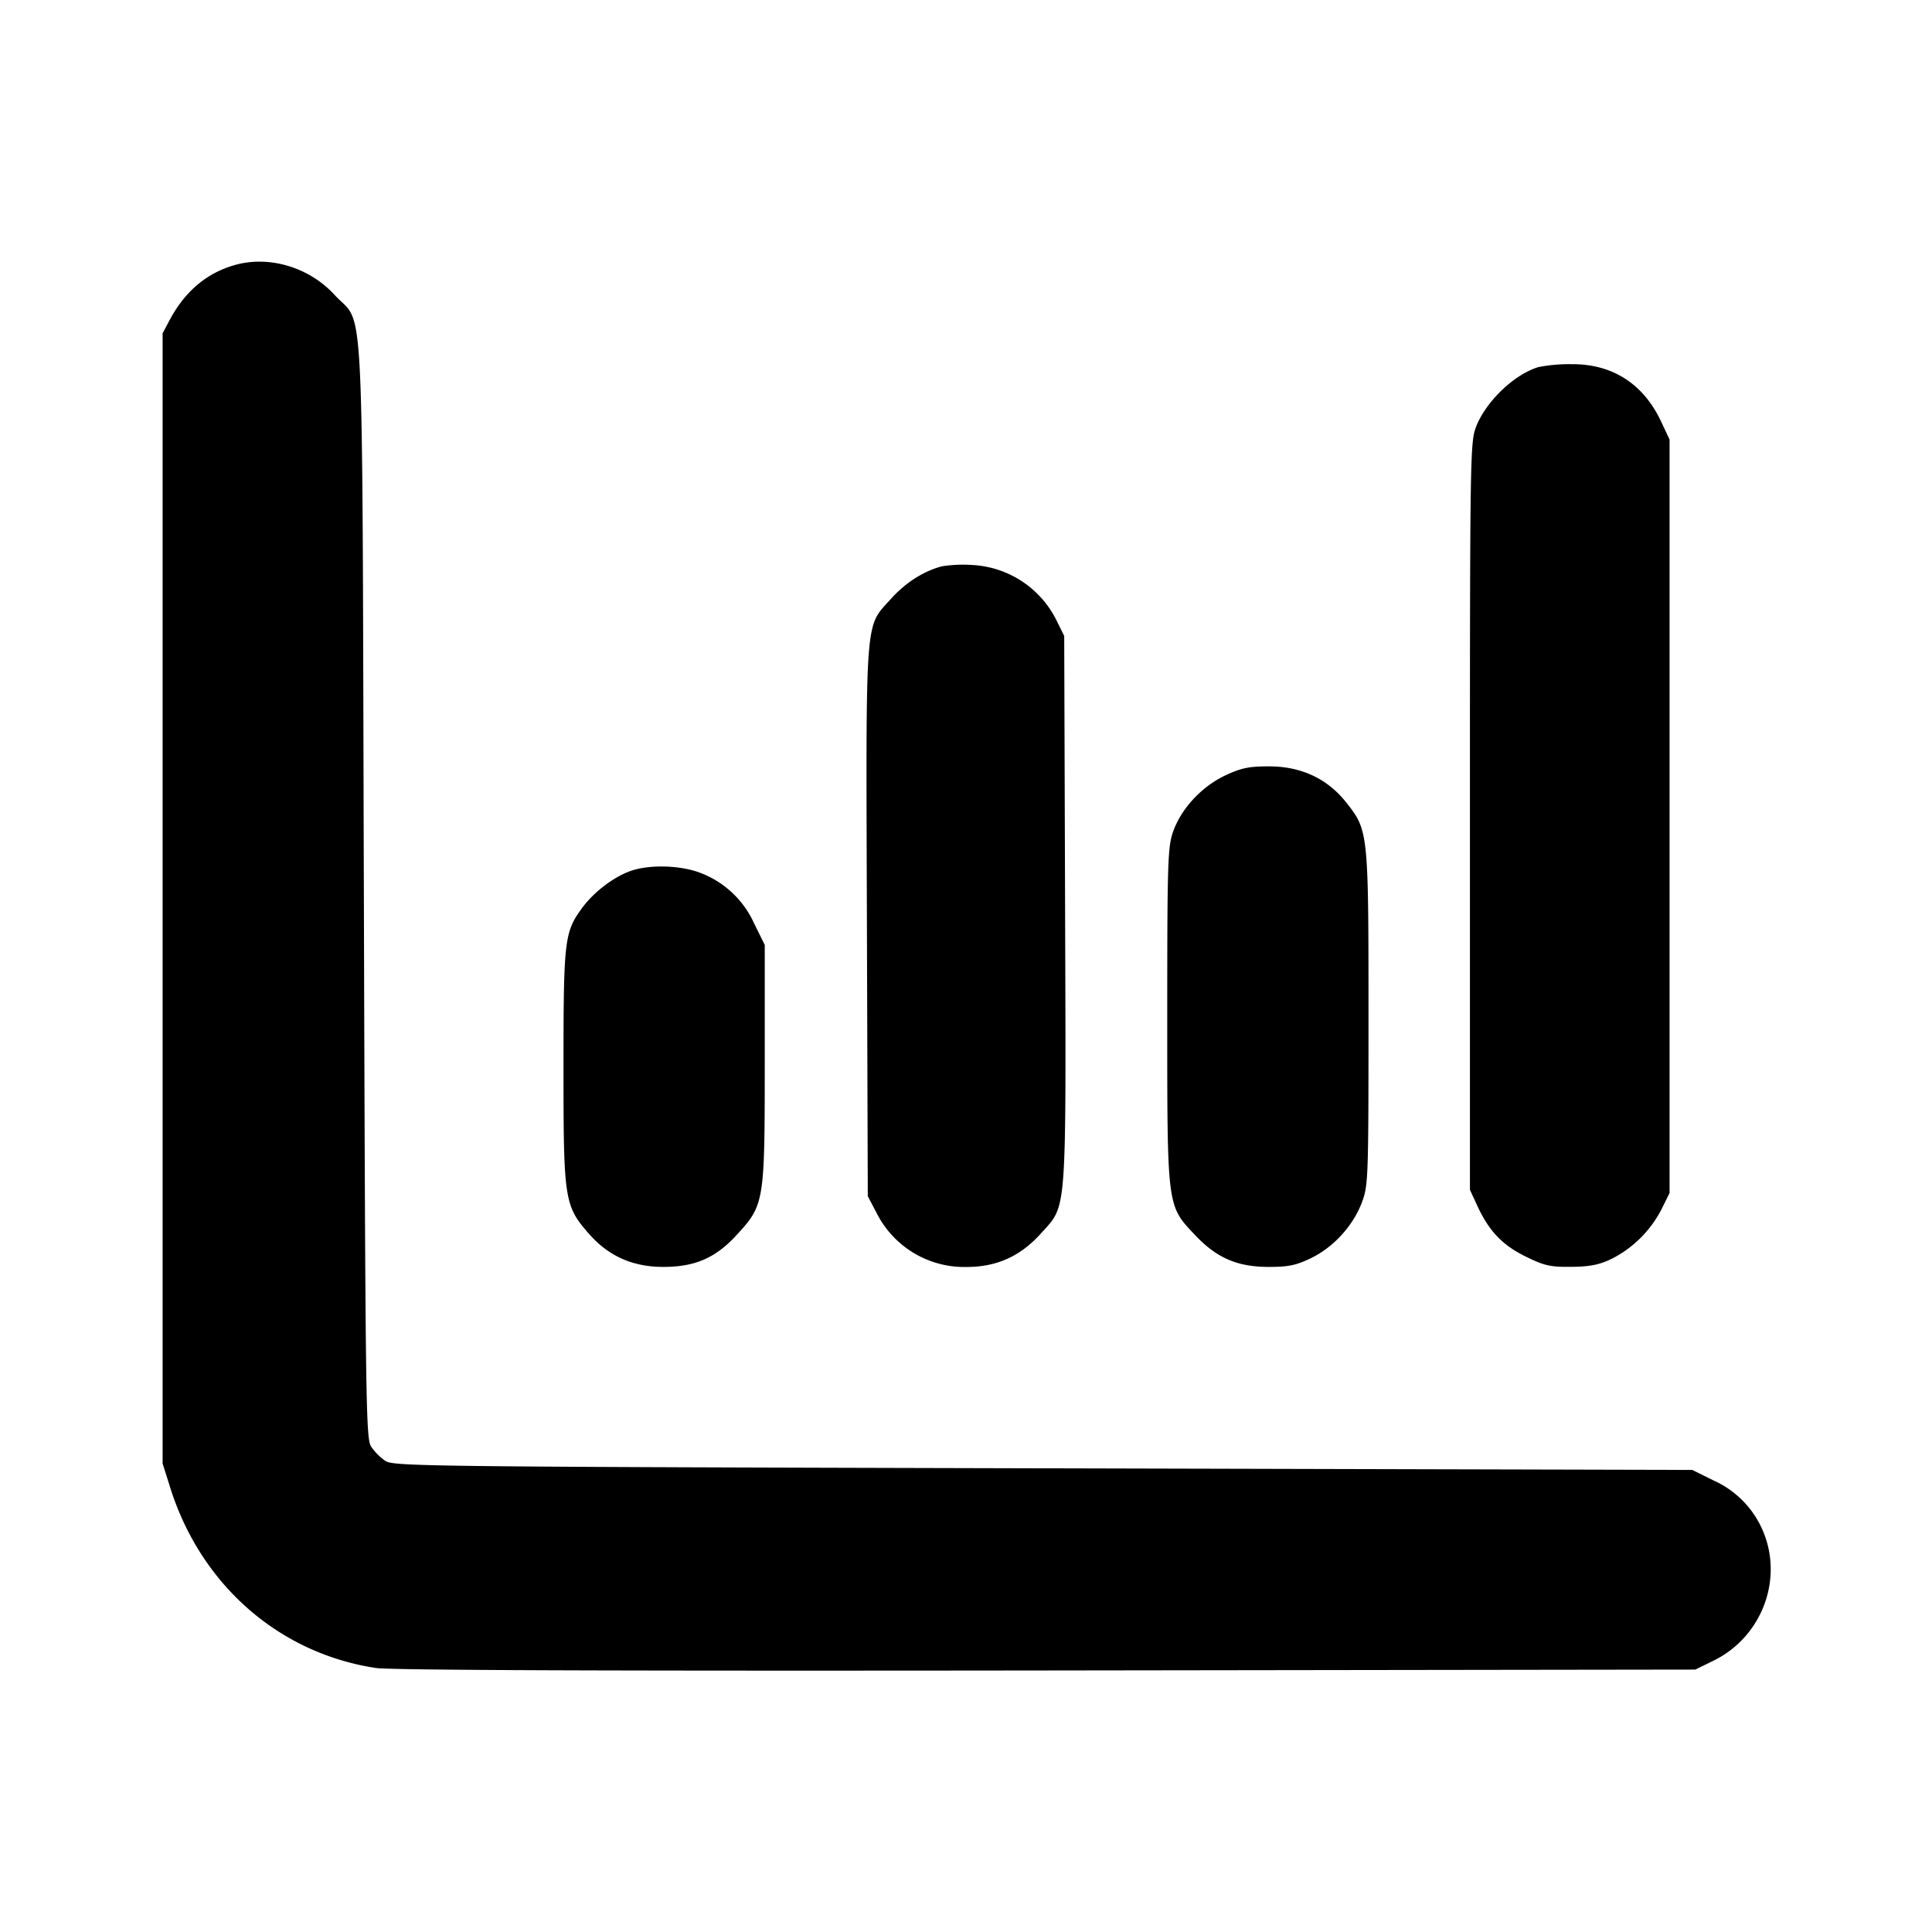 <svg viewBox="0 0 24 24" xmlns="http://www.w3.org/2000/svg"><path d="M2.918 3.292c-.348.098-.62.327-.808.679l-.09.169v14.04l.094.298c.379 1.207 1.348 2.058 2.553 2.242.185.028 2.874.038 8.333.031l8.06-.011.229-.112c.577-.284.853-.965.631-1.56a1.2 1.2 0 0 0-.631-.676l-.267-.132-8.063-.02c-7.616-.019-8.068-.024-8.17-.091a.7.7 0 0 1-.178-.178c-.067-.101-.072-.498-.091-6.909-.023-7.713.013-6.986-.363-7.398-.315-.344-.811-.493-1.239-.372M19.111 4.56c-.302.091-.653.428-.775.742-.073.191-.076.37-.076 4.838v4.64l.089.193c.147.319.312.493.603.636.232.114.305.131.567.128.232-.002.347-.025.501-.099a1.42 1.42 0 0 0 .621-.618l.099-.2V5.46l-.105-.223c-.22-.47-.608-.718-1.115-.713a2 2 0 0 0-.409.036M11.7 7.035c-.229.061-.45.202-.632.404-.327.365-.311.146-.299 4.004l.011 3.417.107.203a1.22 1.22 0 0 0 1.113.676c.379.001.674-.131.932-.418.325-.362.311-.171.299-4.021l-.011-3.4-.091-.184a1.24 1.24 0 0 0-1.043-.697 1.7 1.7 0 0 0-.386.016m3.518 2.599c-.294.14-.545.412-.646.699-.066.189-.072.385-.072 2.287 0 2.396-.006 2.351.348 2.725.268.283.524.393.913.393.248 0 .341-.02.529-.111.279-.137.52-.402.629-.693.078-.208.081-.304.081-2.288 0-2.323-.001-2.328-.278-2.679-.233-.295-.56-.447-.958-.447-.251 0-.346.02-.546.114m-7.392 1.188c-.212.078-.45.261-.594.456-.221.301-.232.396-.232 1.987 0 1.648.01 1.714.323 2.069.239.271.54.404.916.404.397 0 .653-.112.918-.403.337-.368.343-.404.343-2.116v-1.481l-.132-.267a1.2 1.2 0 0 0-.676-.631c-.252-.094-.637-.102-.866-.018" fill-rule="evenodd"/></svg>